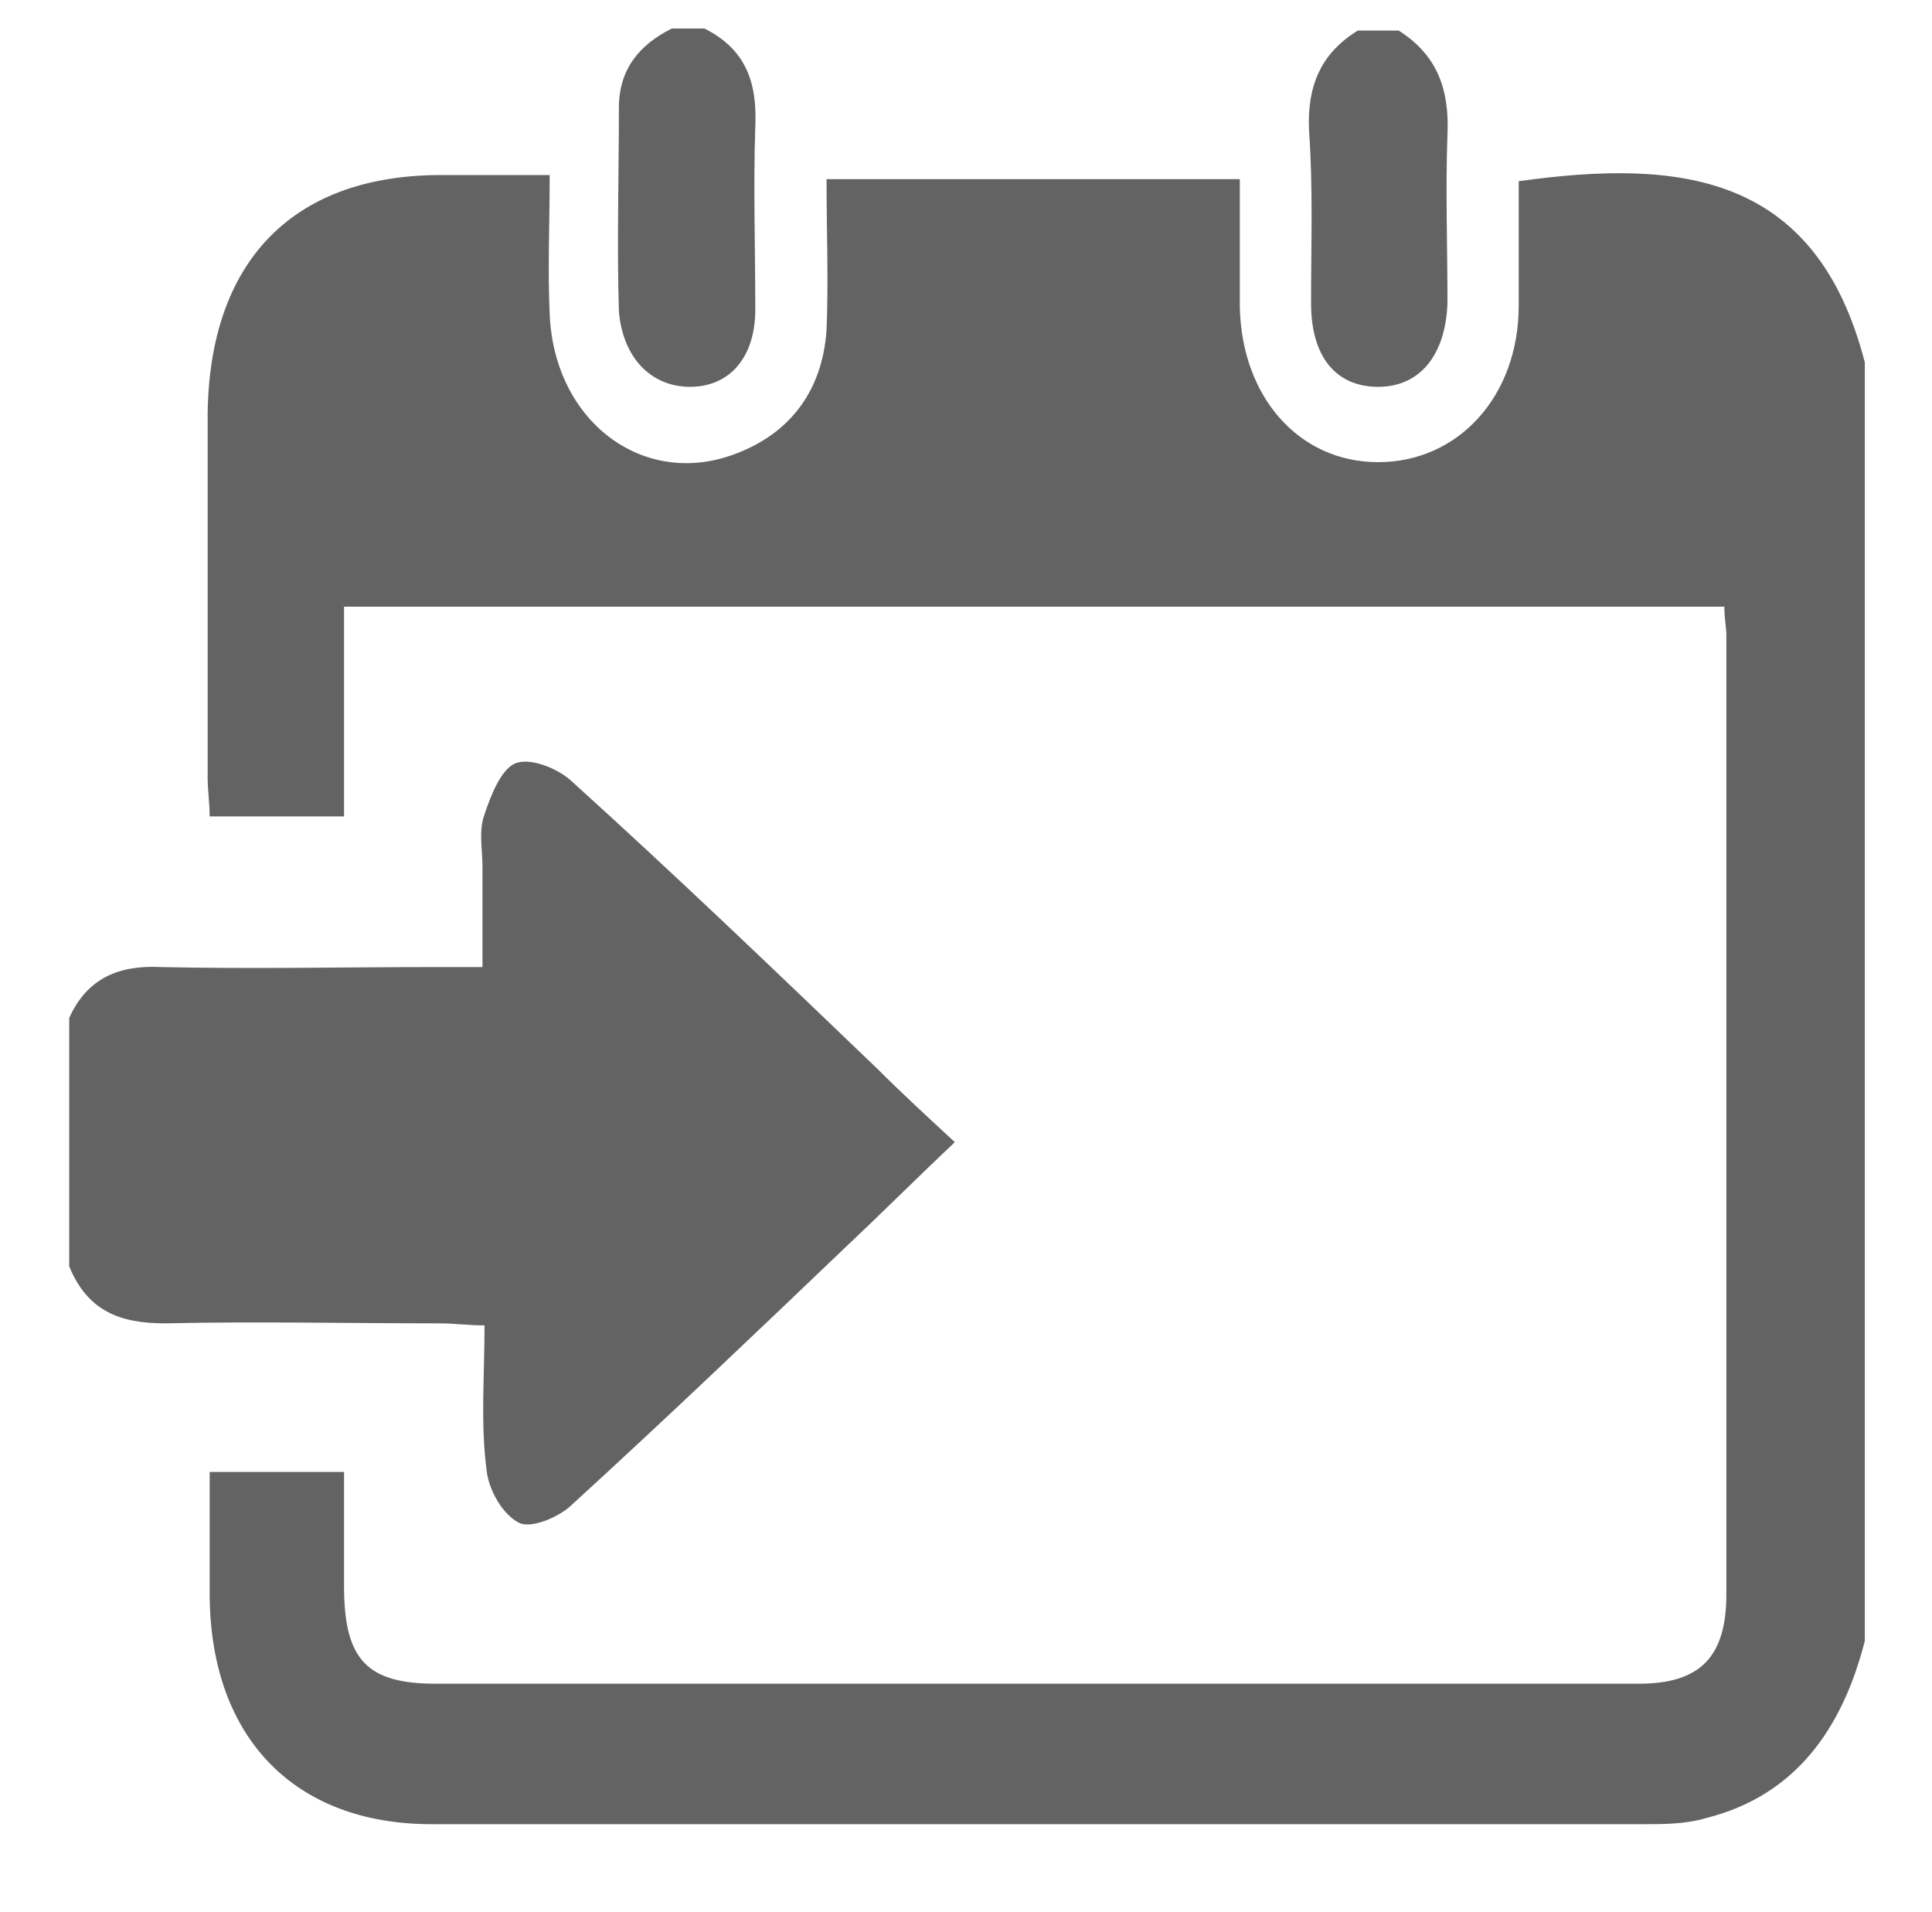 <?xml version="1.0" encoding="utf-8"?>
<!-- Generator: Adobe Illustrator 25.2.1, SVG Export Plug-In . SVG Version: 6.00 Build 0)  -->
<svg version="1.1" id="Capa_2" xmlns="http://www.w3.org/2000/svg" xmlns:xlink="http://www.w3.org/1999/xlink" x="0px" y="0px"
	 viewBox="0 0 94.9 93.9" style="enable-background:new 0 0 94.9 93.9;" xml:space="preserve">
<style type="text/css">
	.st0{fill:#636363;}
</style>
<g>
	<path class="st0" d="M74.6,8.9c0,2,0,4.1,0,6.1c0,4.5-3,7.7-6.9,7.7c-3.9,0-6.7-3.2-6.8-7.6c0-2.1,0-4.2,0-6.3
		c-6.8,0-13.4,0-20.3,0c0,2.6,0.1,5,0,7.4c-0.2,3-1.8,5.1-4.5,6.1c-4.5,1.7-8.9-1.6-9.1-6.9c-0.1-2.2,0-4.3,0-6.8c-2,0-3.8,0-5.6,0
		c-7.1,0.1-11.1,4.3-11.2,11.7c0,6,0,12,0,17.9c0,0.6,0.1,1.3,0.1,1.9c2.3,0,4.3,0,6.6,0c0-3.5,0-6.9,0-10.3c22.7,0,45.2,0,67.8,0
		c0,0.6,0.1,1,0.1,1.4c0,15.7,0,31.4,0,47.1c0,3.1-1.3,4.4-4.3,4.4c-19.7,0-39.4,0-59.1,0c-3.4,0-4.5-1.2-4.5-4.8c0-1.9,0-3.7,0-5.6
		c-2.4,0-4.4,0-6.6,0c0,2.2,0,4.2,0,6.2c0.1,6.9,4.2,11.1,10.9,11.1c19.8,0,39.6,0,59.5,0c1,0,2.1,0,3.1-0.3
		c4.4-1.1,6.7-4.4,7.8-8.7c0-20.9,0-41.9,0-62.8C89.2,8.5,82.5,7.8,74.6,8.9z"/>
	<path class="st0" d="M21.6,65c0.7,0,1.4,0.1,2.2,0.1c0,2.5-0.2,4.8,0.1,7.1c0.1,1,0.8,2.2,1.6,2.6c0.6,0.3,2-0.3,2.6-0.9
		c4.6-4.2,9.1-8.5,13.6-12.8c1.7-1.6,3.4-3.3,5.2-5c-1.4-1.3-2.6-2.4-3.8-3.6C38.2,47.8,33.2,43,28,38.3c-0.7-0.6-2-1.1-2.7-0.8
		c-0.7,0.3-1.2,1.6-1.5,2.5c-0.3,0.8-0.1,1.7-0.1,2.6c0,1.5,0,3.1,0,4.9c-0.9,0-1.6,0-2.3,0c-4.5,0-9,0.1-13.5,0
		C5.9,47.4,4.3,48,3.4,50c0,4.1,0,8.2,0,12.2C4.3,64.4,5.9,65,8.1,65C12.6,64.9,17.1,65,21.6,65z"/>
	<path class="st0" d="M64.4,14.9c0,2.6,1.2,4.1,3.3,4.1c2,0,3.3-1.5,3.4-4.1c0-2.8-0.1-5.6,0-8.3c0.1-2.2-0.5-3.9-2.4-5.1
		c-0.7,0-1.3,0-2,0c-1.8,1.1-2.5,2.7-2.4,4.9C64.5,9.2,64.4,12,64.4,14.9z"/>
	<path class="st0" d="M33.9,19c1.9,0,3.2-1.4,3.2-3.8c0-3-0.1-6,0-9c0.1-2.2-0.5-3.8-2.5-4.8c-0.5,0-1,0-1.6,0
		c-1.6,0.8-2.6,2-2.6,3.9c0,3.3-0.1,6.7,0,10C30.6,17.6,32,19,33.9,19z"/>
</g>
</svg>
